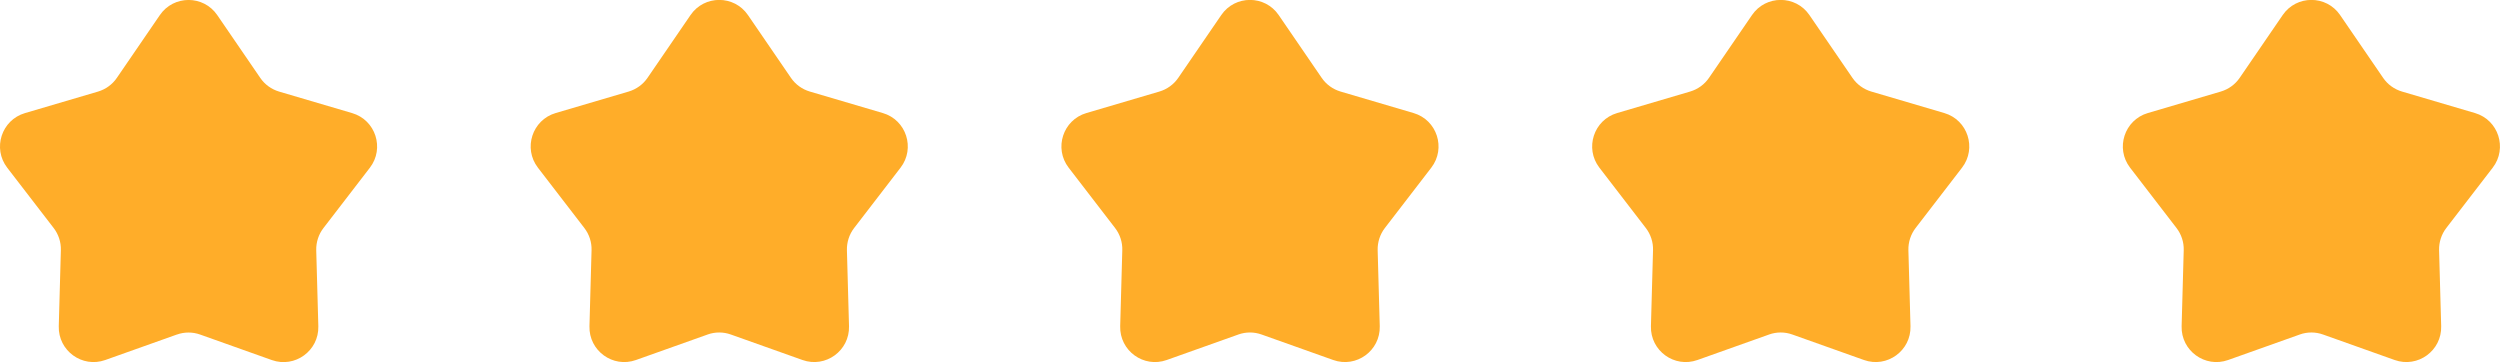 <?xml version="1.0" encoding="UTF-8"?>
<svg id="Calque_2" data-name="Calque 2" xmlns="http://www.w3.org/2000/svg" viewBox="0 0 536 77.63">
  <defs>
    <style>
      .cls-1 {
        fill: #ffad29;
        stroke-width: 0px;
      }
    </style>
  </defs>
  <g id="Calque_1-2" data-name="Calque 1">
    <g>
      <path class="cls-1" d="m37.93,71.72l-15.37,5.47c-4.94,1.76-10.1-2-9.96-7.24l.45-16.31c.05-1.72-.5-3.4-1.55-4.76L1.55,35.96c-3.2-4.16-1.22-10.23,3.8-11.71l15.65-4.61c1.65-.49,3.08-1.52,4.05-2.94l9.22-13.46c2.96-4.33,9.35-4.33,12.31,0l9.22,13.46c.97,1.42,2.4,2.45,4.05,2.94l15.65,4.61c5.03,1.48,7,7.55,3.8,11.71l-9.95,12.93c-1.05,1.36-1.59,3.04-1.55,4.76l.45,16.31c.14,5.24-5.02,8.99-9.96,7.24l-15.37-5.47c-1.62-.58-3.38-.58-5,0Z"/>
      <path class="cls-1" d="m151.71,71.72l-15.37,5.47c-4.94,1.76-10.1-2-9.96-7.24l.45-16.31c.05-1.72-.5-3.4-1.55-4.76l-9.95-12.93c-3.2-4.16-1.22-10.23,3.8-11.71l15.65-4.61c1.65-.49,3.08-1.52,4.05-2.94l9.22-13.46c2.96-4.33,9.35-4.33,12.31,0l9.22,13.46c.97,1.42,2.4,2.45,4.05,2.94l15.65,4.61c5.03,1.48,7,7.55,3.8,11.71l-9.95,12.93c-1.05,1.36-1.59,3.04-1.55,4.76l.45,16.31c.14,5.24-5.02,8.99-9.96,7.24l-15.37-5.47c-1.62-.58-3.38-.58-5,0Z"/>
      <path class="cls-1" d="m265.5,71.72l-15.37,5.47c-4.94,1.76-10.1-2-9.96-7.24l.45-16.31c.05-1.72-.5-3.4-1.55-4.76l-9.95-12.93c-3.2-4.16-1.22-10.23,3.8-11.71l15.65-4.61c1.65-.49,3.08-1.52,4.05-2.94l9.22-13.46c2.96-4.33,9.35-4.33,12.31,0l9.22,13.46c.97,1.42,2.4,2.45,4.05,2.94l15.65,4.61c5.03,1.48,7,7.55,3.8,11.71l-9.95,12.93c-1.05,1.36-1.59,3.04-1.55,4.76l.45,16.31c.14,5.24-5.02,8.99-9.96,7.24l-15.37-5.47c-1.62-.58-3.38-.58-5,0Z"/>
      <path class="cls-1" d="m379.29,71.72l-15.37,5.47c-4.94,1.76-10.1-2-9.96-7.24l.45-16.31c.05-1.72-.5-3.4-1.55-4.76l-9.95-12.93c-3.2-4.16-1.22-10.23,3.8-11.71l15.65-4.61c1.65-.49,3.08-1.52,4.05-2.94l9.22-13.46c2.96-4.33,9.35-4.33,12.31,0l9.22,13.46c.97,1.42,2.4,2.45,4.05,2.94l15.65,4.61c5.03,1.48,7,7.55,3.8,11.71l-9.95,12.93c-1.05,1.36-1.59,3.04-1.55,4.76l.45,16.31c.14,5.24-5.02,8.99-9.96,7.24l-15.37-5.47c-1.62-.58-3.38-.58-5,0Z"/>
      <path class="cls-1" d="m493.07,71.72l-15.37,5.47c-4.94,1.76-10.1-2-9.96-7.24l.45-16.31c.05-1.72-.5-3.4-1.55-4.76l-9.95-12.93c-3.2-4.16-1.22-10.23,3.8-11.71l15.65-4.61c1.65-.49,3.08-1.52,4.05-2.94l9.22-13.46c2.96-4.33,9.35-4.33,12.31,0l9.22,13.46c.97,1.42,2.4,2.45,4.05,2.94l15.65,4.61c5.03,1.48,7,7.55,3.8,11.71l-9.95,12.93c-1.05,1.36-1.59,3.04-1.55,4.76l.45,16.31c.14,5.24-5.02,8.99-9.96,7.24l-15.37-5.47c-1.62-.58-3.38-.58-5,0Z"/>
    </g>
  </g>
</svg>
